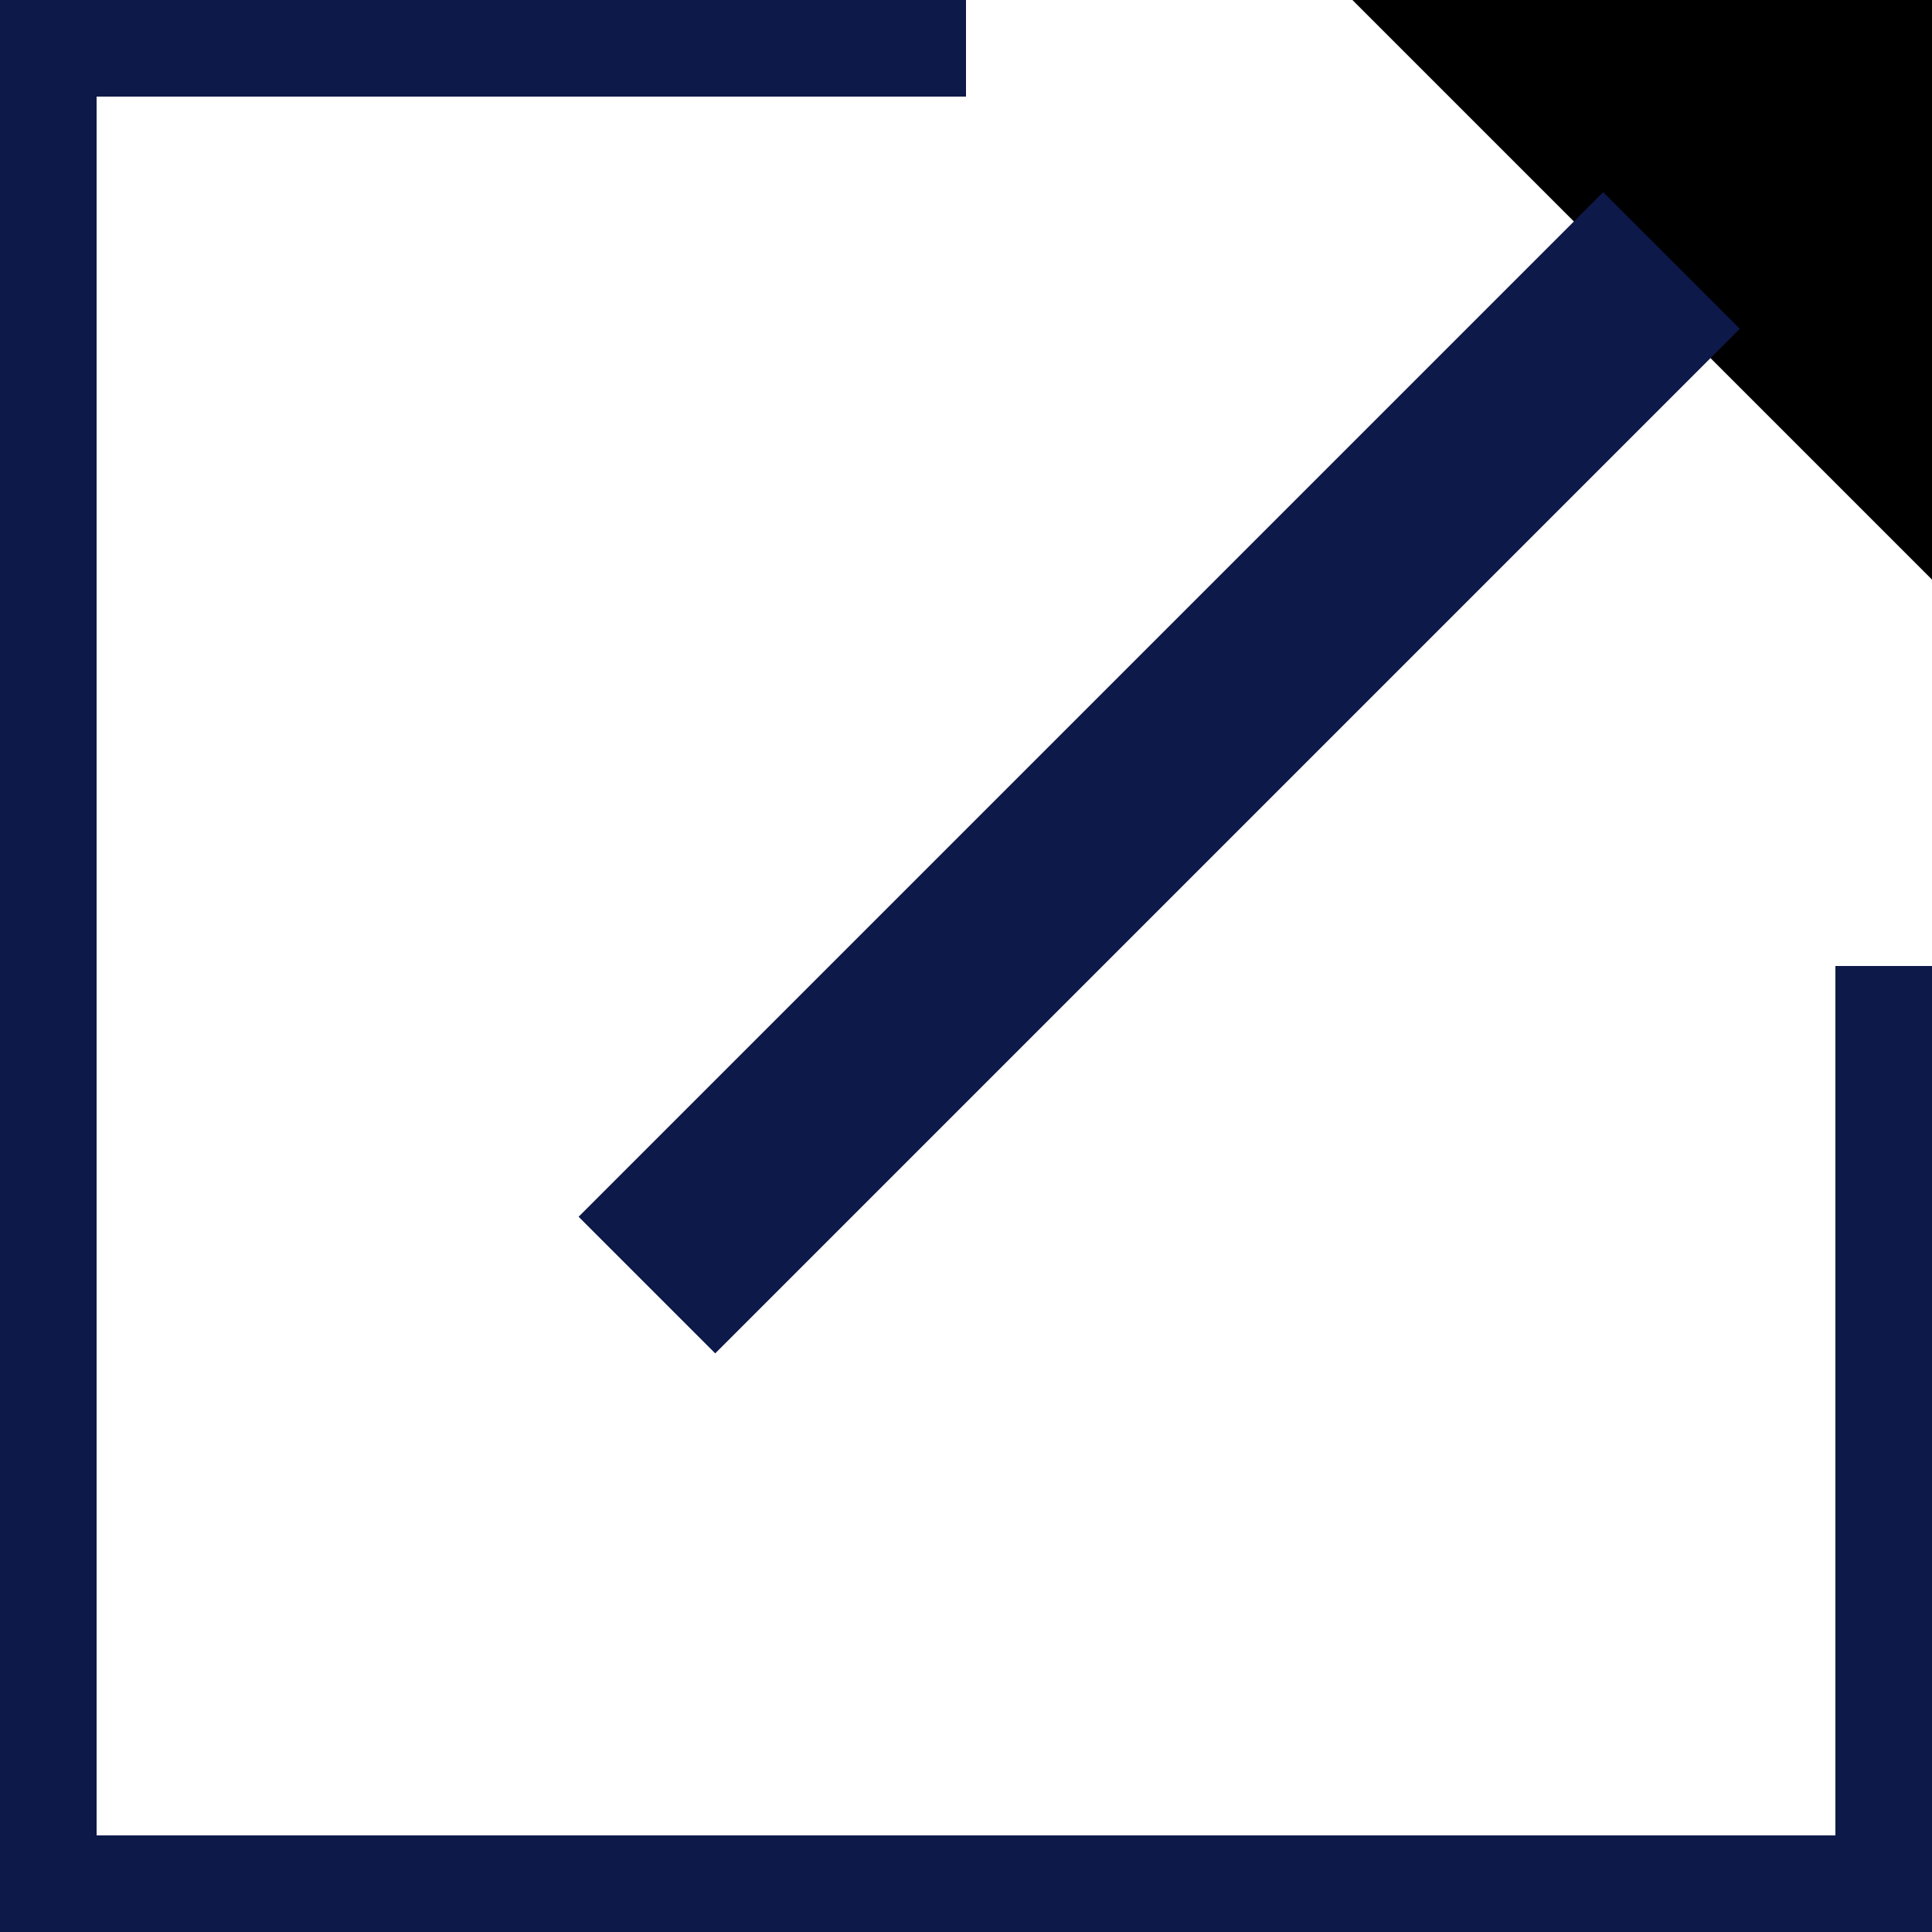<svg id="open" data-name="open" xmlns="http://www.w3.org/2000/svg" viewBox="0 0 100 100"><polygon points="95 95 5 95 5 5 50 5 50 0 0 0 0 100 100 100 100 50 95 50 95 95" style="fill:#0D1949" onMouseOver="this.style.fill='#BAC0D4'" onMouseOut="this.style.fill='#0D1949'" /><polygon points="70 0 100 30 100 0 70 0"/><rect x="22.5" y="35" width="75" height="10" transform="translate(-10.71 54.14) rotate(-45)" style="fill:#0D1949"/></svg>